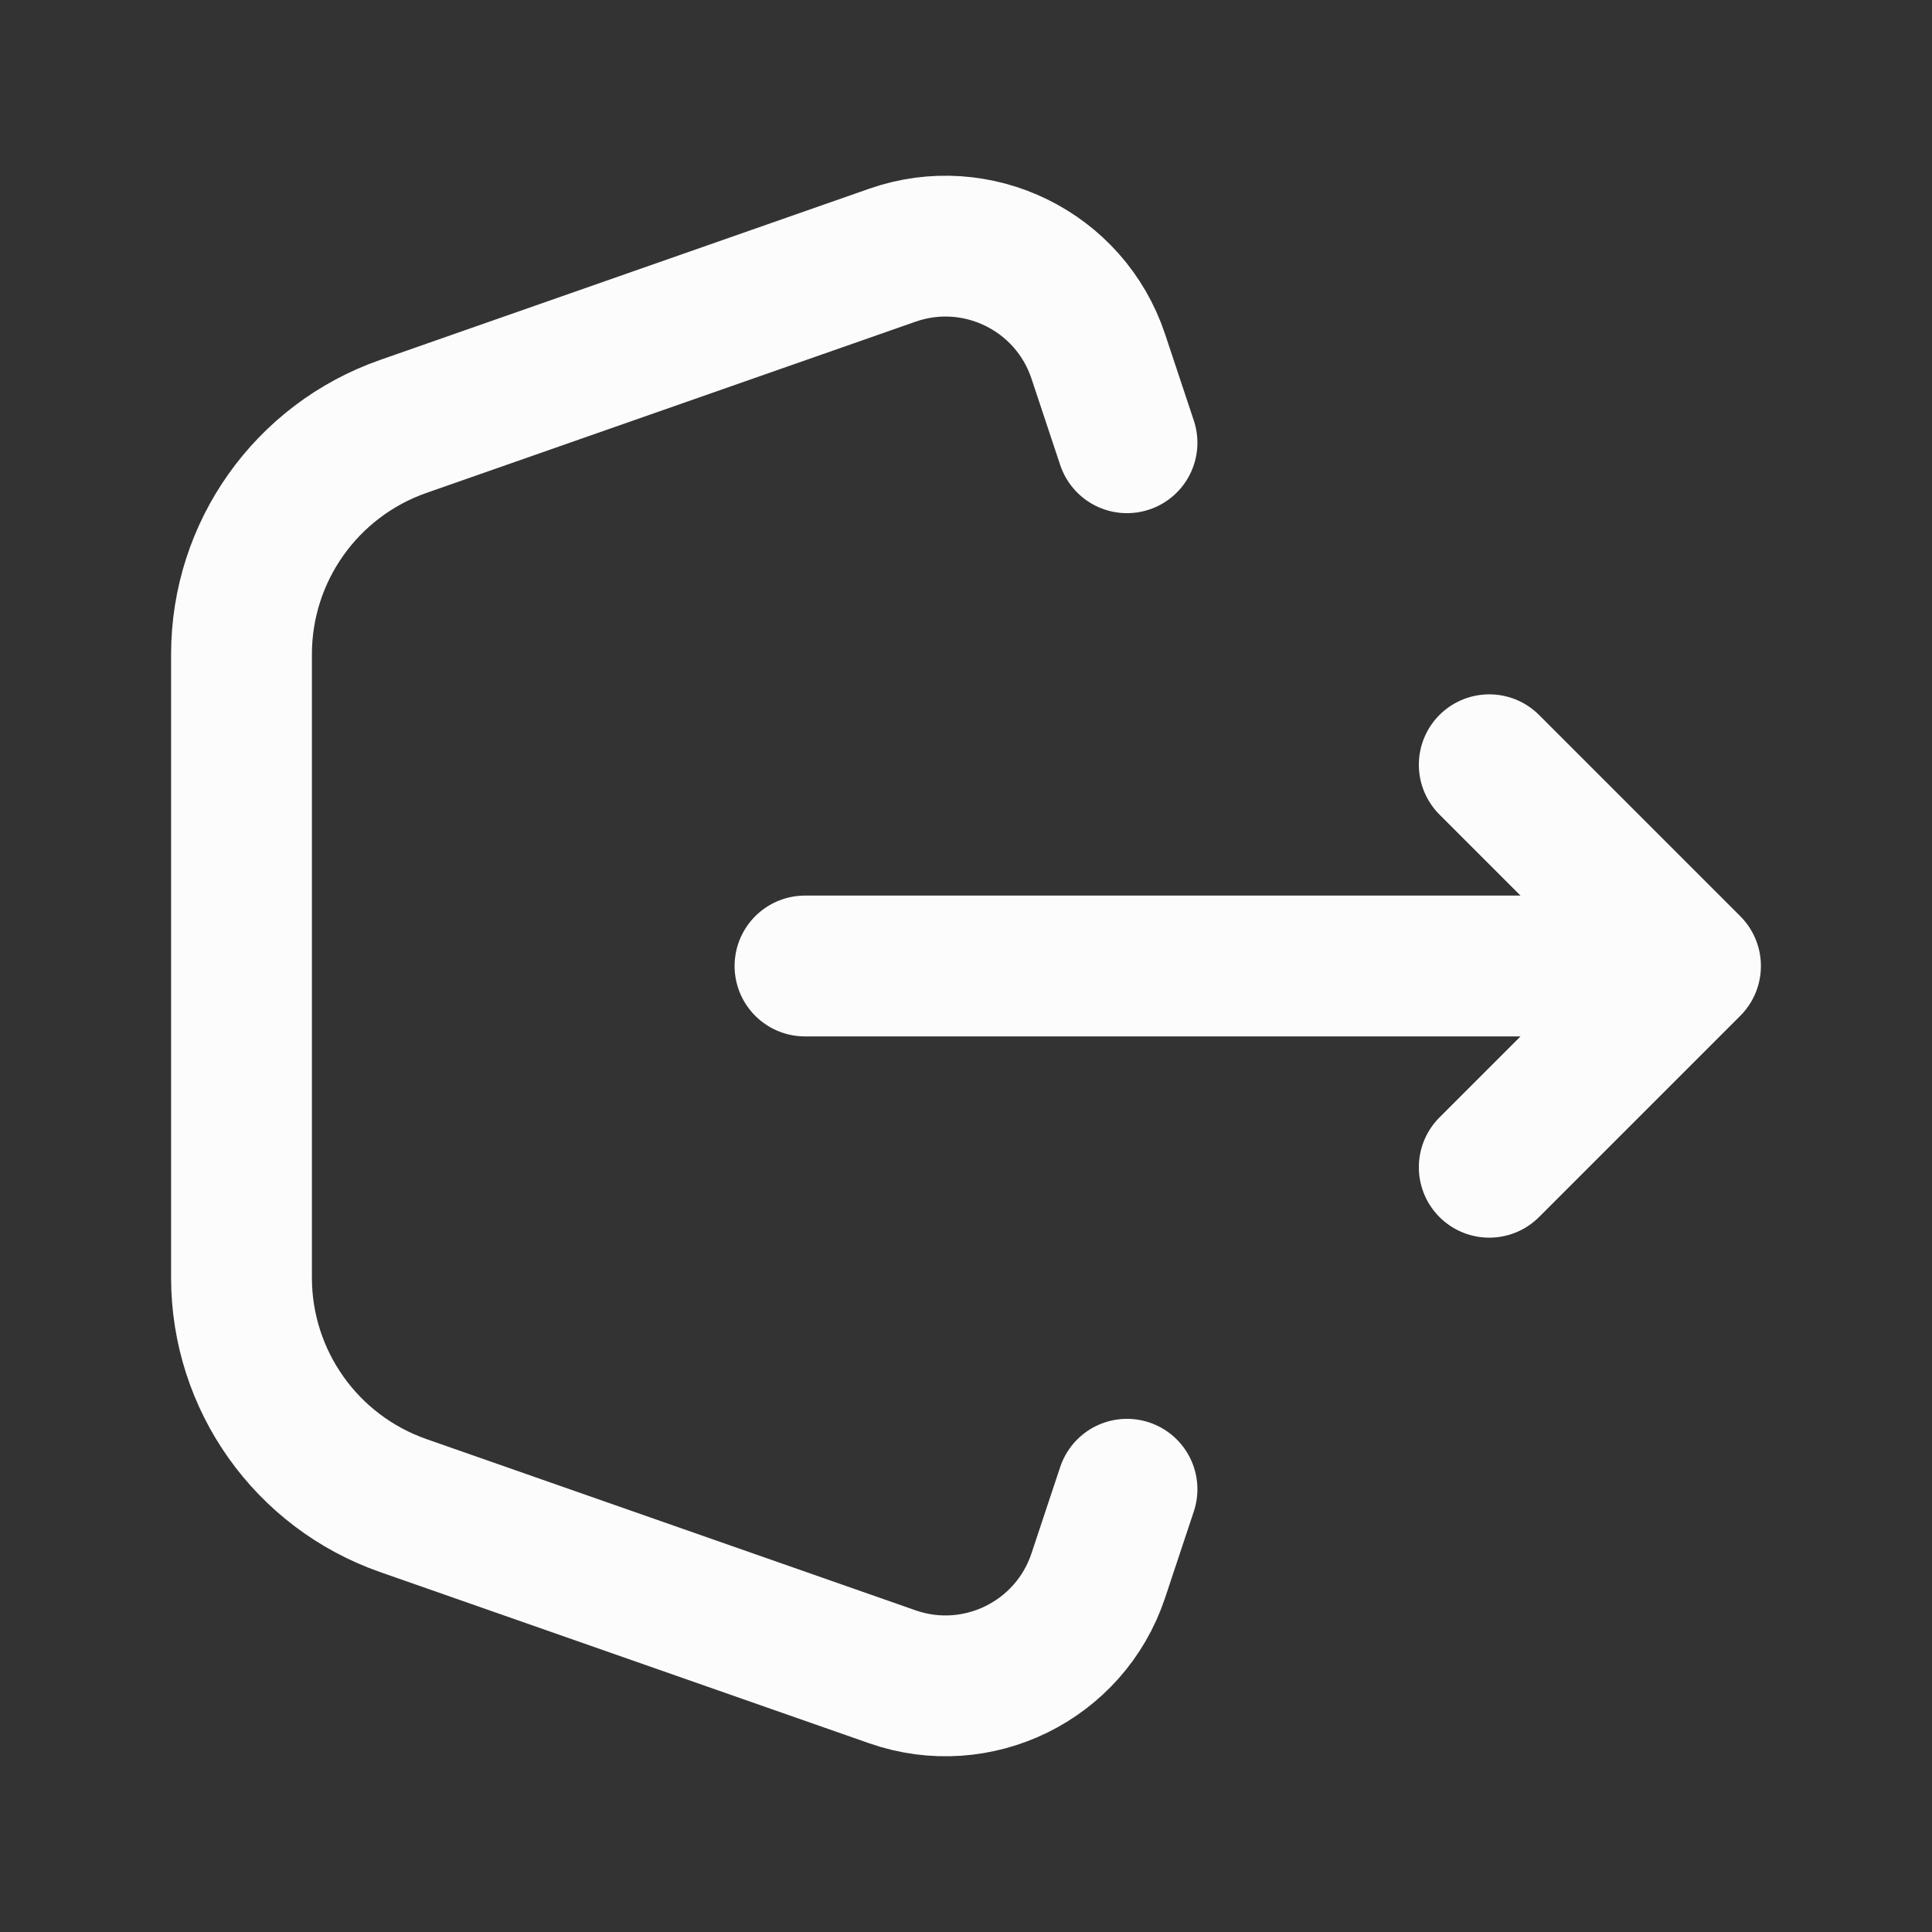 <svg width="18" height="18" viewBox="0 0 18 18" fill="none" xmlns="http://www.w3.org/2000/svg">
<rect x="0" y="0" width="18" height="18" fill="#333333" stroke="none"/>
<path d="M10.5 13.875L10.232 14.681C9.967 15.475 9.103 15.899 8.313 15.622L3.757 14.027C2.854 13.711 2.25 12.86 2.25 11.904V6.096C2.25 5.14 2.854 4.289 3.757 3.973L8.313 2.378C9.103 2.101 9.967 2.525 10.232 3.319L10.5 4.125" stroke="#FCFCFC" stroke-width="1.312" stroke-linecap="round" stroke-linejoin="round"/>
<path d="M13.875 7.125L15.75 9L13.875 10.875M7.5 9H15.293" stroke="#FCFCFC" stroke-width="1.312" stroke-linecap="round" stroke-linejoin="round"/>
</svg>

